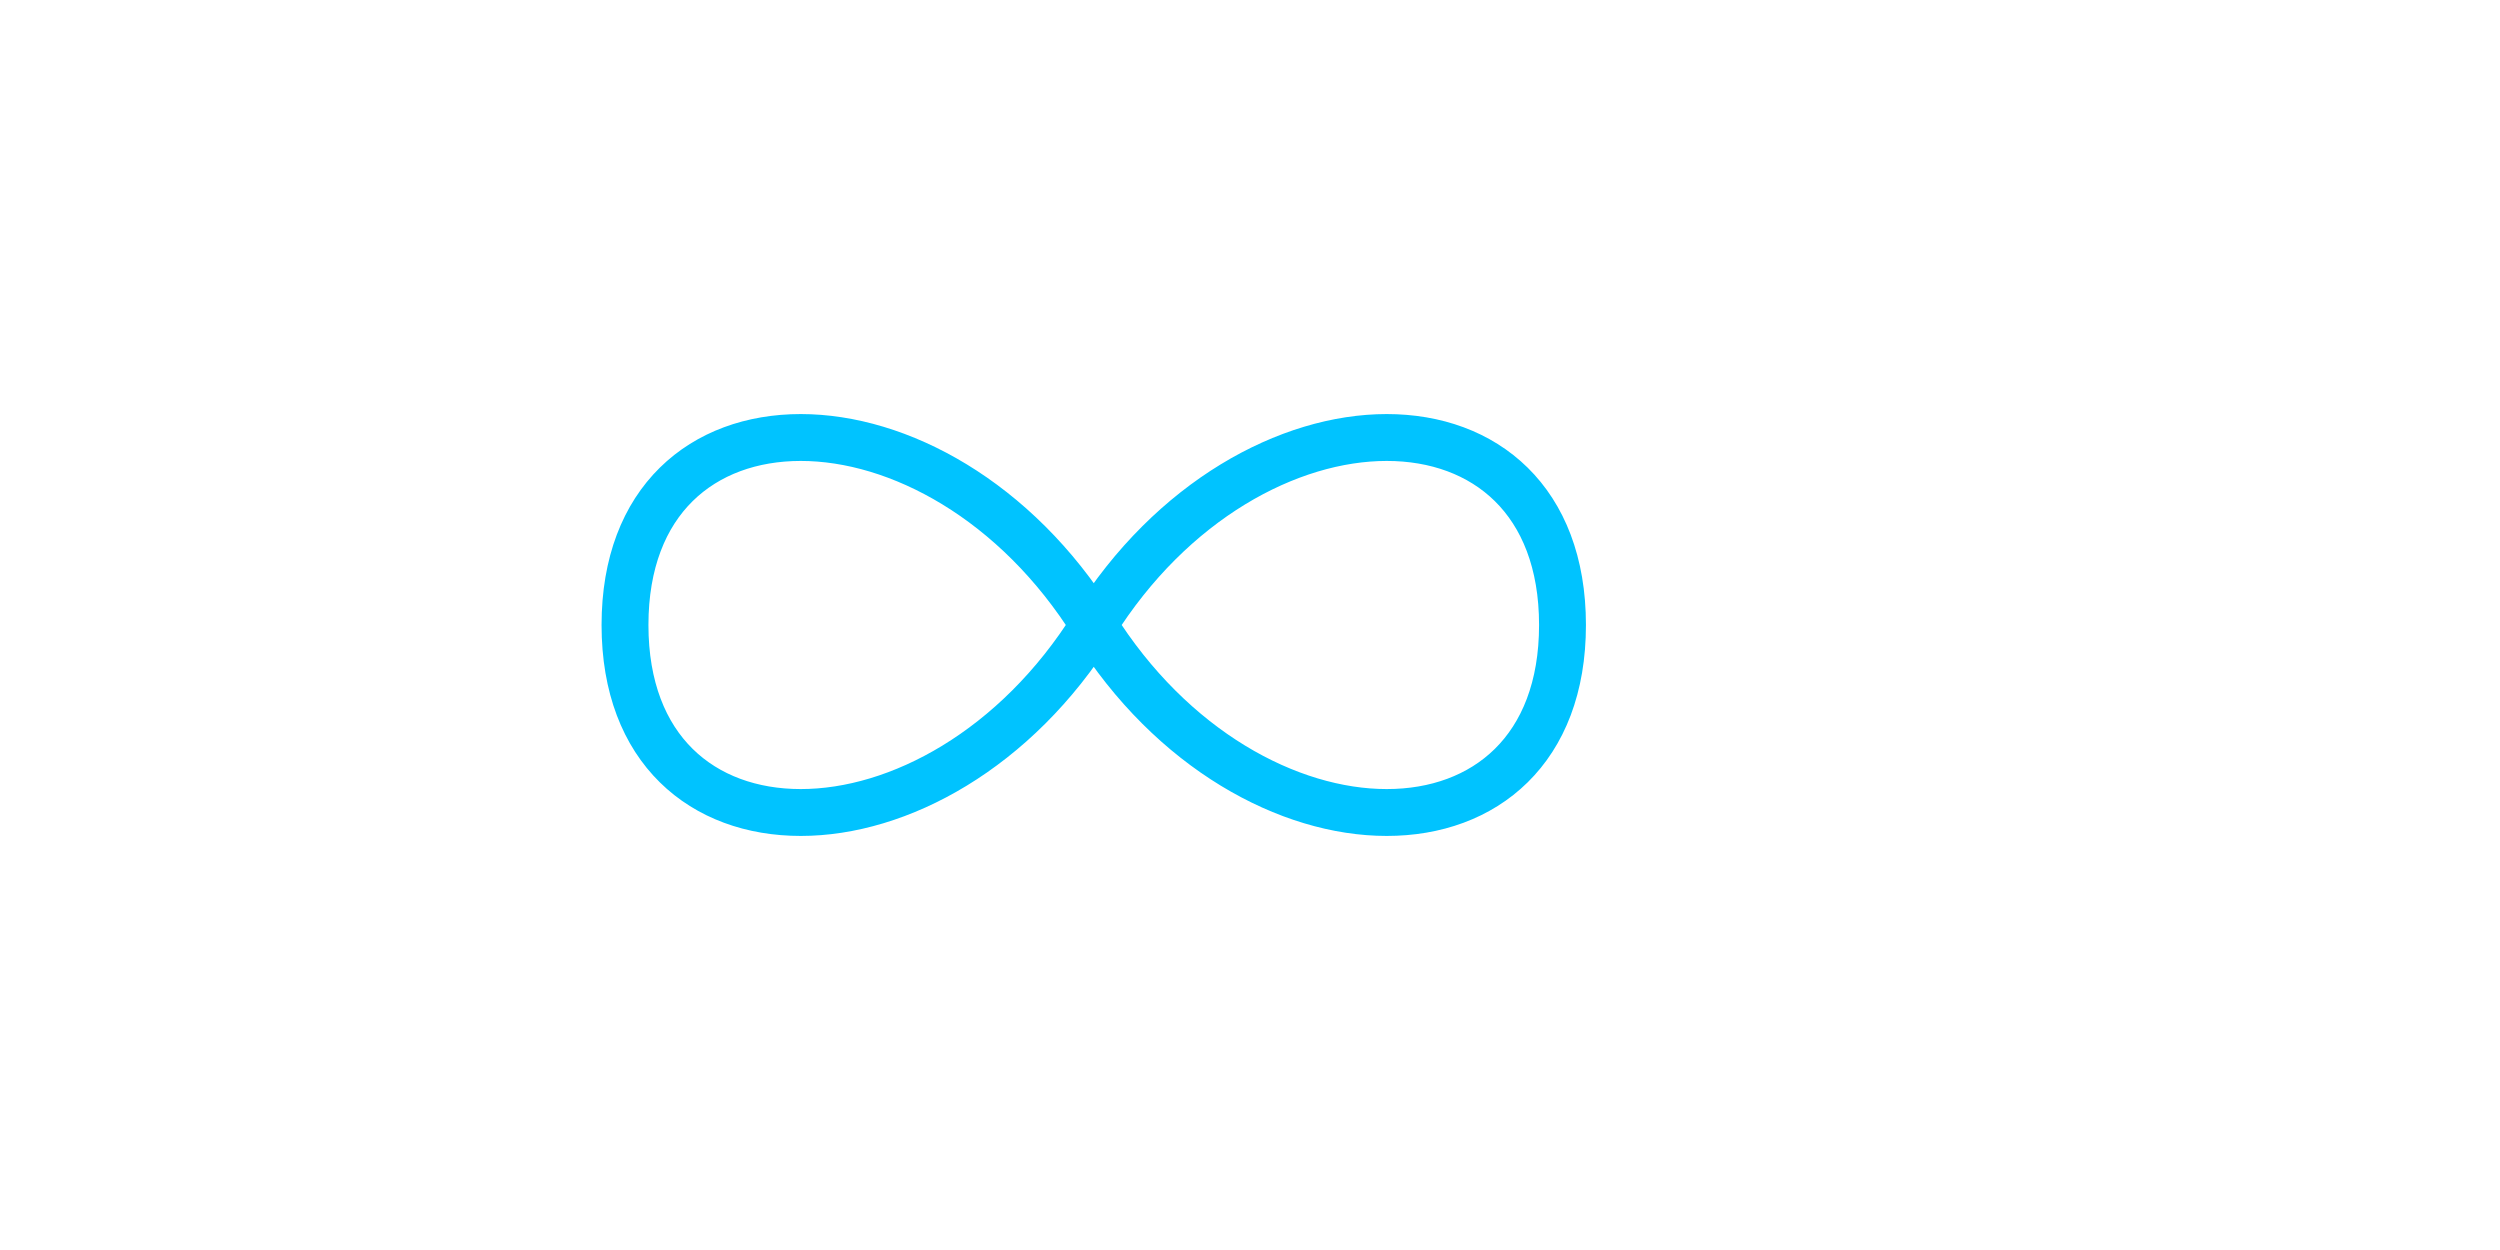<svg xmlns="http://www.w3.org/2000/svg" viewBox="0 0 800 400" width="800" height="400">
  <defs>
    <filter id="glow" x="-50%" y="-50%" width="200%" height="200%">
      <feGaussianBlur stdDeviation="10" result="blur" />
      <feComposite in="SourceGraphic" in2="blur" operator="over" />
    </filter>
  </defs>
  <path d="M200,200 C200,120 300,120 350,200 C400,280 500,280 500,200 C500,120 400,120 350,200 C300,280 200,280 200,200 Z" 
    fill="none" 
    stroke="#00c3ff" 
    stroke-width="15" 
    filter="url(#glow)"
    stroke-linecap="round" />
</svg>